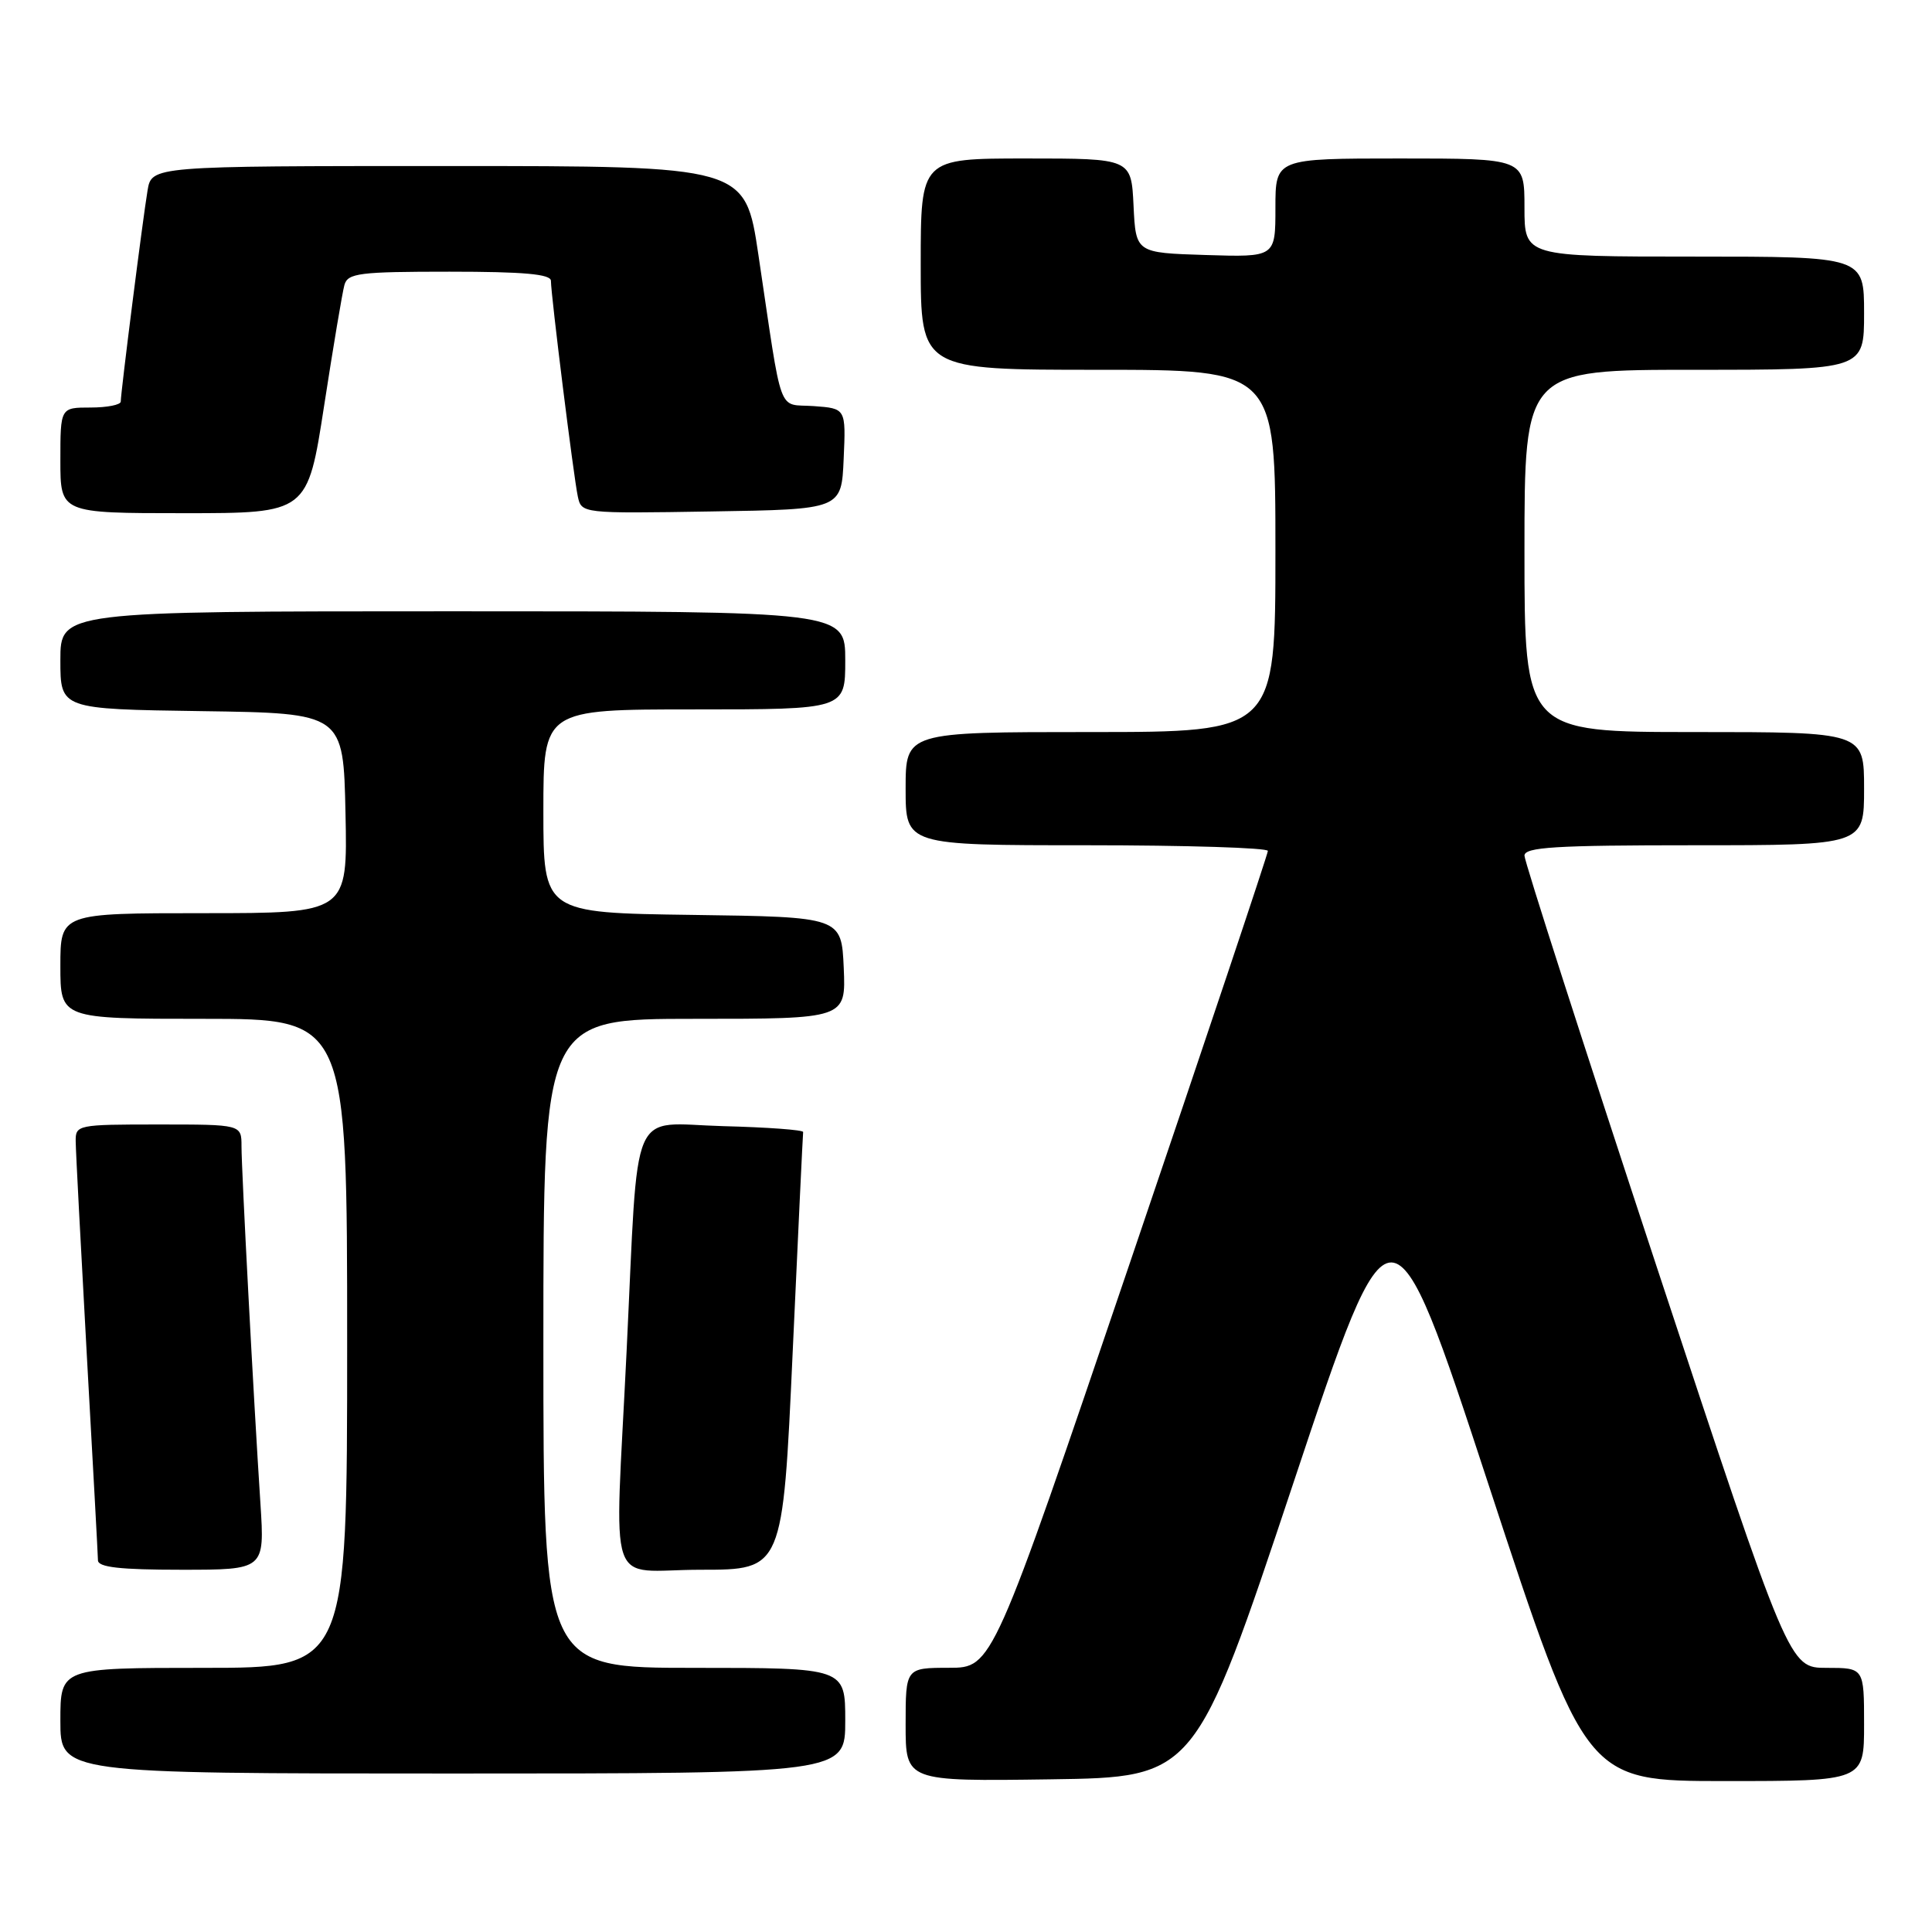 <?xml version="1.0" encoding="UTF-8" standalone="no"?>
<!DOCTYPE svg PUBLIC "-//W3C//DTD SVG 1.1//EN" "http://www.w3.org/Graphics/SVG/1.1/DTD/svg11.dtd" >
<svg xmlns="http://www.w3.org/2000/svg" xmlns:xlink="http://www.w3.org/1999/xlink" version="1.1" viewBox="0 0 256 256">
 <g >
 <path fill="currentColor"
d=" M 171.38 196.50 C 184.37 157.50 184.37 157.50 197.25 196.75 C 210.13 236.00 210.13 236.00 228.57 236.00 C 247.00 236.00 247.00 236.00 247.00 228.50 C 247.00 221.00 247.00 221.00 242.03 221.00 C 237.07 221.00 237.07 221.00 219.53 167.88 C 209.89 138.66 202.00 114.14 202.00 113.38 C 202.00 112.25 206.05 112.00 224.50 112.00 C 247.00 112.00 247.00 112.00 247.00 104.50 C 247.00 97.00 247.00 97.00 224.50 97.00 C 202.00 97.00 202.00 97.00 202.00 73.00 C 202.00 49.00 202.00 49.00 224.50 49.00 C 247.00 49.00 247.00 49.00 247.00 41.50 C 247.00 34.00 247.00 34.00 224.50 34.00 C 202.00 34.00 202.00 34.00 202.00 27.50 C 202.00 21.00 202.00 21.00 185.50 21.00 C 169.00 21.00 169.00 21.00 169.00 27.54 C 169.00 34.08 169.00 34.08 159.75 33.79 C 150.50 33.50 150.50 33.50 150.20 27.25 C 149.90 21.00 149.90 21.00 135.95 21.00 C 122.00 21.00 122.00 21.00 122.00 35.00 C 122.00 49.00 122.00 49.00 145.50 49.00 C 169.00 49.00 169.00 49.00 169.00 73.00 C 169.00 97.00 169.00 97.00 144.50 97.00 C 120.00 97.00 120.00 97.00 120.00 104.50 C 120.00 112.00 120.00 112.00 144.00 112.00 C 157.20 112.00 168.00 112.34 168.00 112.75 C 168.00 113.16 159.79 137.68 149.75 167.24 C 131.50 220.99 131.50 220.99 125.75 220.99 C 120.00 221.00 120.00 221.00 120.00 228.52 C 120.00 236.04 120.00 236.04 139.19 235.77 C 158.38 235.50 158.38 235.50 171.38 196.50 Z  M 112.00 228.00 C 112.00 221.00 112.00 221.00 92.00 221.00 C 72.00 221.00 72.00 221.00 72.00 178.00 C 72.00 135.00 72.00 135.00 92.05 135.00 C 112.09 135.00 112.09 135.00 111.80 128.25 C 111.50 121.50 111.50 121.50 91.75 121.23 C 72.00 120.96 72.00 120.96 72.00 107.48 C 72.00 94.00 72.00 94.00 92.00 94.00 C 112.00 94.00 112.00 94.00 112.00 87.50 C 112.00 81.00 112.00 81.00 60.00 81.00 C 8.00 81.00 8.00 81.00 8.00 87.48 C 8.00 93.96 8.00 93.96 26.75 94.23 C 45.50 94.50 45.50 94.50 45.78 107.75 C 46.06 121.00 46.06 121.00 27.03 121.00 C 8.00 121.00 8.00 121.00 8.00 128.00 C 8.00 135.00 8.00 135.00 27.00 135.00 C 46.00 135.00 46.00 135.00 46.00 178.00 C 46.00 221.00 46.00 221.00 27.00 221.00 C 8.00 221.00 8.00 221.00 8.00 228.00 C 8.00 235.00 8.00 235.00 60.00 235.00 C 112.00 235.00 112.00 235.00 112.00 228.00 Z  M 34.51 199.25 C 33.59 185.16 32.00 155.03 32.00 151.89 C 32.00 149.00 32.00 149.00 21.00 149.00 C 10.25 149.00 10.00 149.05 10.03 151.25 C 10.04 152.49 10.71 165.20 11.50 179.50 C 12.30 193.80 12.97 206.06 12.98 206.75 C 12.99 207.67 15.89 208.00 24.04 208.00 C 35.07 208.00 35.07 208.00 34.51 199.25 Z  M 105.03 179.25 C 105.75 163.44 106.38 150.28 106.42 150.00 C 106.46 149.72 101.69 149.37 95.82 149.22 C 83.26 148.88 84.64 145.67 83.03 179.00 C 81.45 211.83 80.16 208.00 92.86 208.00 C 103.72 208.00 103.72 208.00 105.03 179.25 Z  M 42.95 53.75 C 44.16 45.91 45.37 38.71 45.64 37.75 C 46.08 36.19 47.63 36.00 59.57 36.00 C 69.39 36.00 73.00 36.32 73.00 37.21 C 73.00 39.06 76.01 63.20 76.56 65.77 C 77.05 68.04 77.07 68.05 94.27 67.77 C 111.50 67.50 111.50 67.50 111.79 60.81 C 112.09 54.12 112.09 54.12 107.82 53.81 C 102.95 53.46 103.76 55.68 100.49 33.75 C 98.74 22.00 98.74 22.00 59.42 22.00 C 20.09 22.00 20.09 22.00 19.55 25.25 C 18.92 29.00 16.00 52.02 16.00 53.21 C 16.00 53.64 14.20 54.00 12.00 54.00 C 8.00 54.00 8.00 54.00 8.00 61.00 C 8.00 68.00 8.00 68.00 24.38 68.00 C 40.75 68.00 40.75 68.00 42.95 53.75 Z "/>
</g>
</svg>